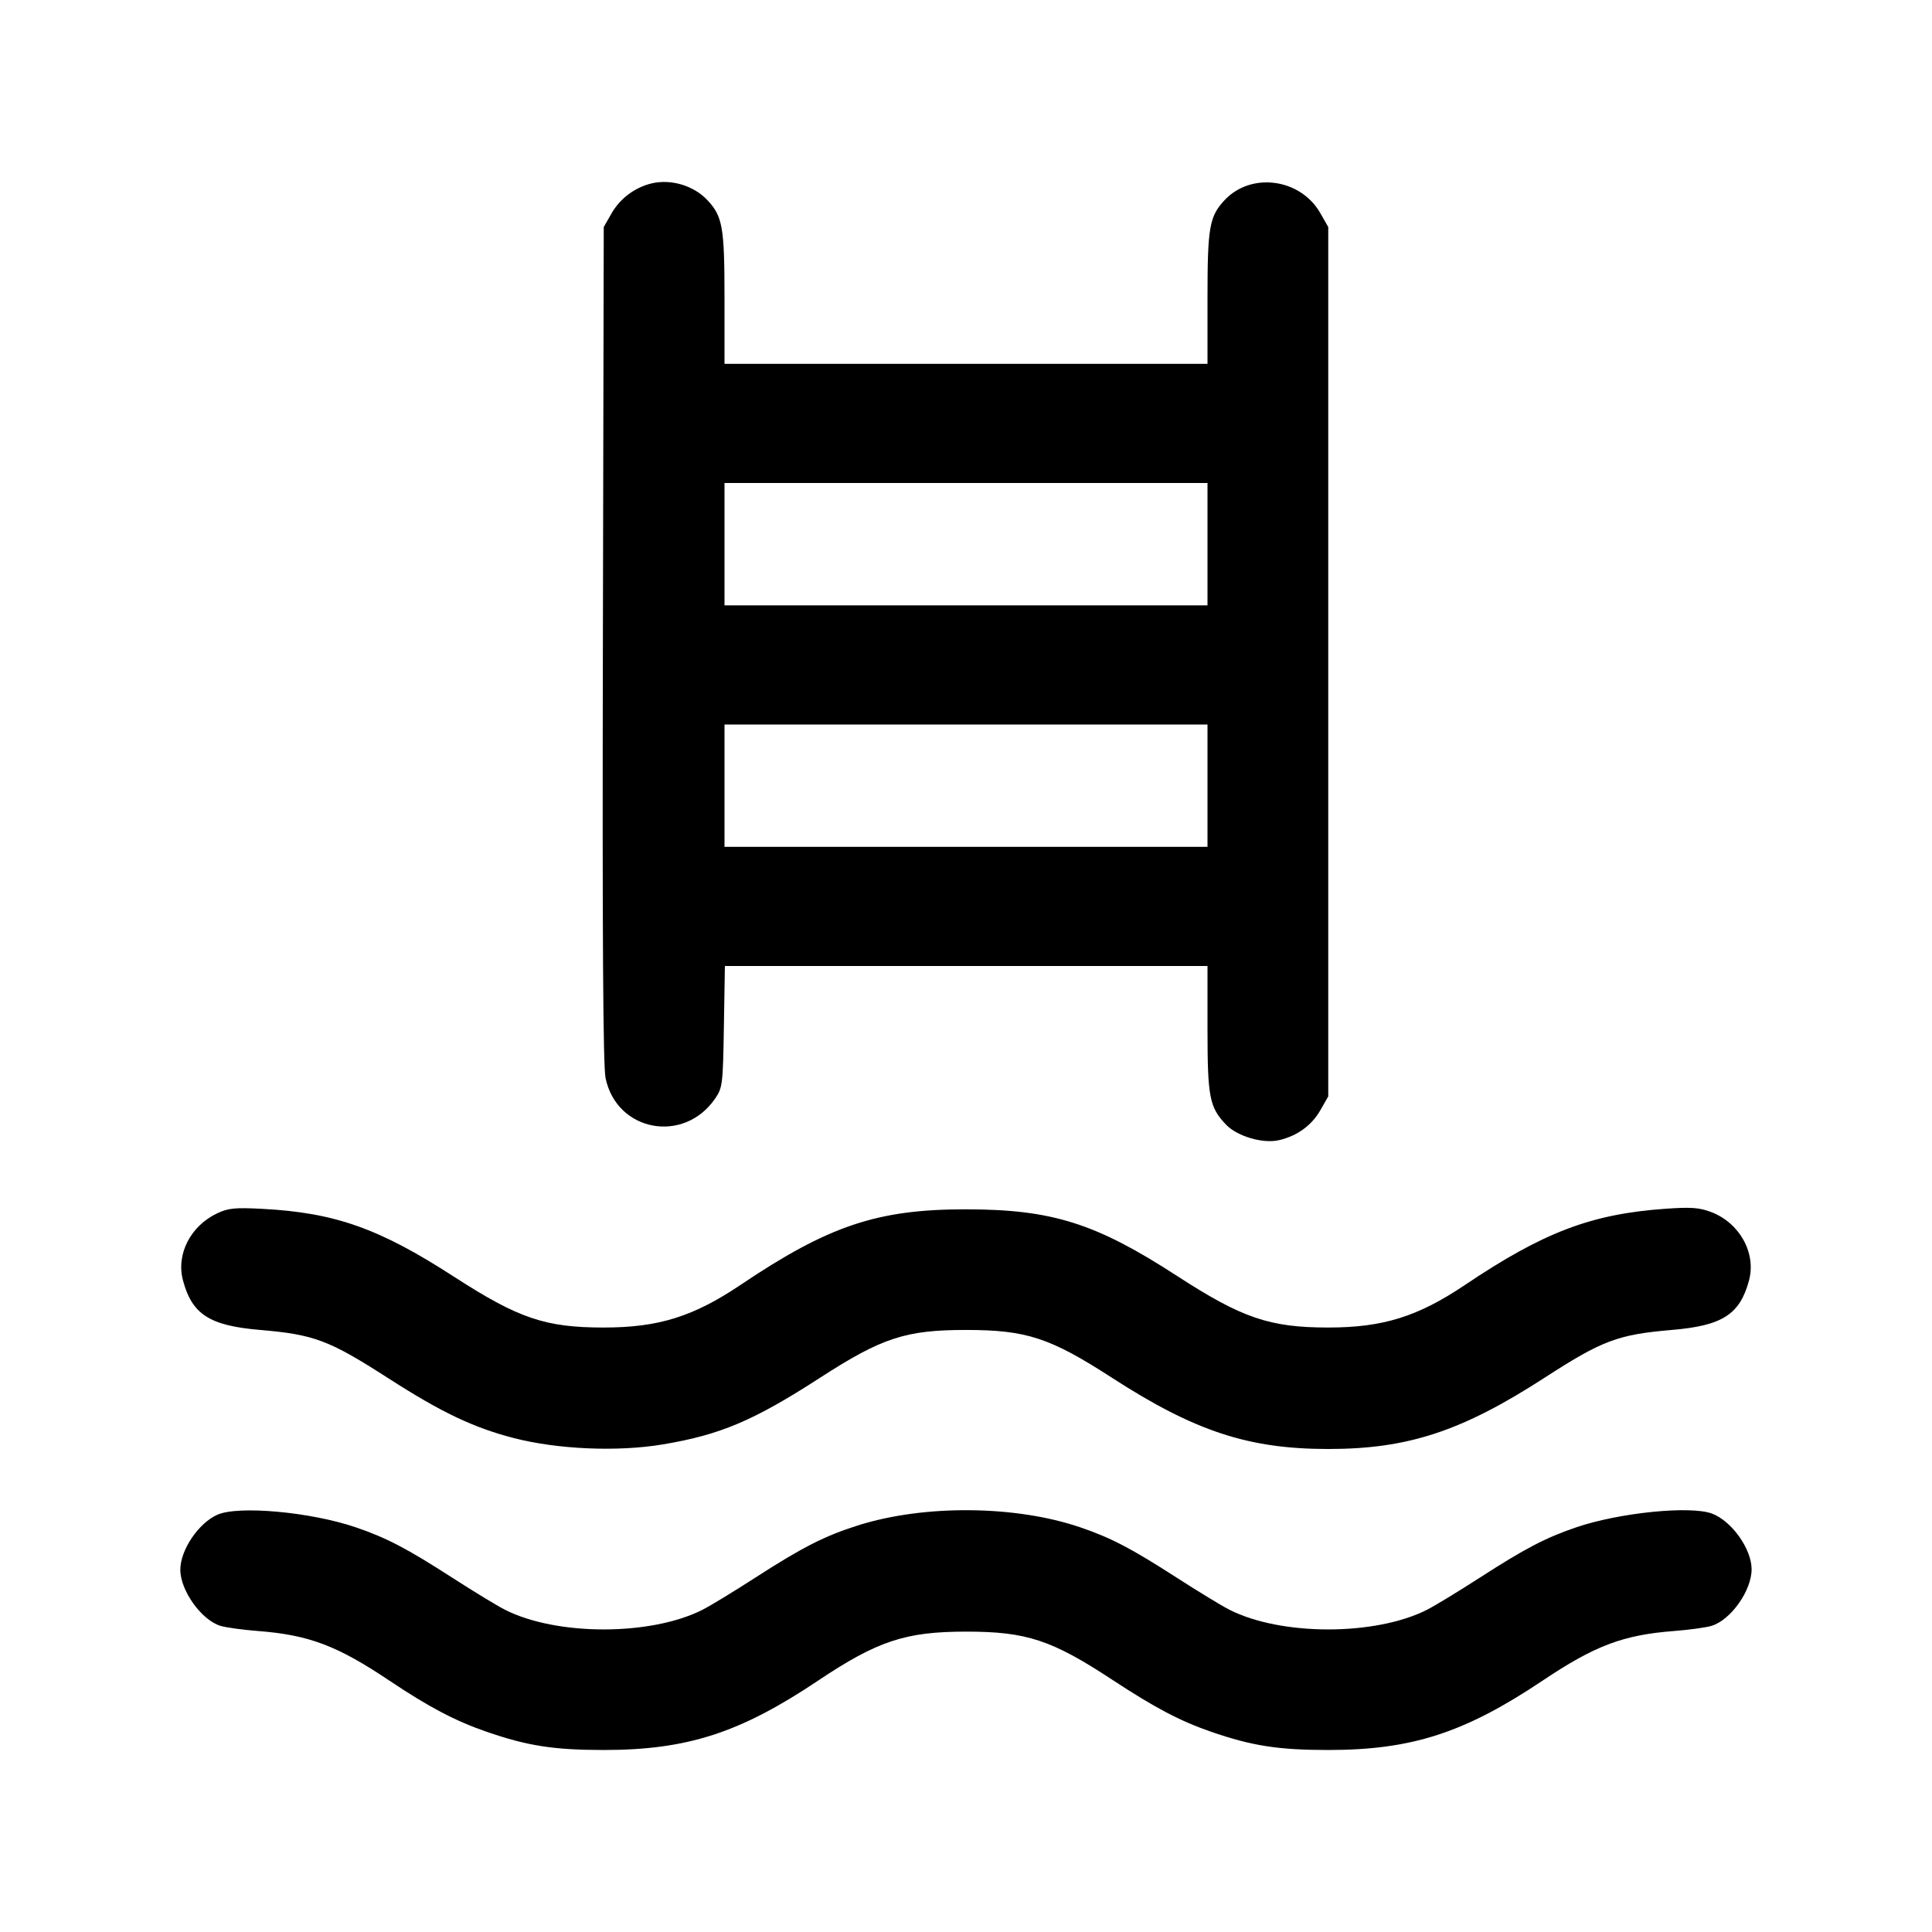 <svg fill="currentColor" viewBox="0 0 256 256" xmlns="http://www.w3.org/2000/svg"><path d="M86.339 24.301 C 84.141 24.824,82.167 26.296,81.050 28.246 L 80.000 30.080 79.885 85.333 C 79.804 124.342,79.909 141.253,80.241 142.852 C 81.714 149.949,90.611 151.612,94.758 145.565 C 95.741 144.132,95.792 143.712,95.919 136.033 L 96.052 128.000 128.026 128.000 L 160.000 128.000 160.000 136.334 C 160.000 145.400,160.257 146.725,162.464 149.029 C 163.944 150.574,167.349 151.571,169.468 151.080 C 171.878 150.521,173.792 149.137,174.950 147.114 L 176.000 145.280 176.000 87.680 L 176.000 30.080 174.938 28.225 C 172.310 23.635,165.777 22.759,162.260 26.525 C 160.249 28.679,160.000 30.105,160.000 39.453 L 160.000 48.213 128.000 48.213 L 96.000 48.213 96.000 39.453 C 96.000 30.105,95.751 28.679,93.740 26.525 C 91.938 24.596,88.919 23.689,86.339 24.301 M160.000 72.107 L 160.000 80.213 128.000 80.213 L 96.000 80.213 96.000 72.107 L 96.000 64.000 128.000 64.000 L 160.000 64.000 160.000 72.107 M160.000 104.107 L 160.000 112.213 128.000 112.213 L 96.000 112.213 96.000 104.107 L 96.000 96.000 128.000 96.000 L 160.000 96.000 160.000 104.107 M28.782 160.770 C 25.235 162.447,23.320 166.198,24.245 169.658 C 25.450 174.161,27.763 175.653,34.418 176.219 C 41.654 176.835,43.577 177.560,51.521 182.668 C 58.478 187.141,62.728 189.165,68.053 190.543 C 73.903 192.055,81.826 192.395,87.833 191.391 C 95.458 190.116,99.862 188.248,108.669 182.554 C 116.870 177.252,120.004 176.226,128.000 176.226 C 135.997 176.226,139.131 177.252,147.331 182.555 C 158.309 189.653,165.432 192.000,176.000 192.000 C 186.568 192.000,193.691 189.653,204.669 182.555 C 212.341 177.593,214.372 176.833,221.582 176.219 C 228.237 175.653,230.550 174.161,231.755 169.658 C 232.723 166.036,230.515 162.046,226.742 160.605 C 225.181 160.009,224.075 159.929,220.698 160.166 C 210.866 160.857,204.520 163.267,194.133 170.252 C 187.869 174.464,183.251 175.904,176.000 175.904 C 168.238 175.904,164.573 174.654,155.969 169.070 C 145.188 162.074,139.412 160.251,128.000 160.242 C 116.262 160.233,109.821 162.392,98.133 170.252 C 91.869 174.464,87.251 175.904,80.000 175.904 C 72.238 175.904,68.712 174.705,60.113 169.143 C 50.255 162.767,44.381 160.688,34.787 160.181 C 31.150 159.989,30.248 160.078,28.782 160.770 M28.800 200.711 C 26.287 201.833,23.893 205.389,23.893 208.000 C 23.893 210.745,26.681 214.652,29.196 215.429 C 29.917 215.652,32.139 215.960,34.133 216.113 C 40.922 216.633,44.651 218.039,51.622 222.707 C 56.828 226.192,60.289 228.015,64.427 229.450 C 69.858 231.334,73.373 231.883,80.000 231.883 C 91.056 231.883,98.050 229.621,108.378 222.707 C 116.250 217.436,119.981 216.198,128.000 216.198 C 136.027 216.198,139.344 217.292,147.413 222.597 C 153.021 226.284,156.346 228.034,160.427 229.450 C 165.858 231.334,169.373 231.883,176.000 231.883 C 187.056 231.883,194.050 229.621,204.378 222.707 C 211.349 218.039,215.078 216.633,221.867 216.113 C 223.861 215.960,226.083 215.652,226.804 215.429 C 229.365 214.637,232.120 210.723,232.097 207.907 C 232.076 205.213,229.457 201.545,226.852 200.560 C 223.999 199.482,214.547 200.437,208.853 202.379 C 204.790 203.764,202.074 205.183,196.053 209.066 C 193.237 210.882,190.102 212.789,189.085 213.303 C 182.231 216.775,169.769 216.775,162.915 213.303 C 161.898 212.789,158.763 210.882,155.947 209.066 C 149.926 205.183,147.210 203.764,143.147 202.379 C 134.572 199.455,122.499 199.345,113.724 202.112 C 109.289 203.510,106.340 205.010,100.053 209.065 C 97.237 210.881,94.102 212.789,93.085 213.303 C 86.231 216.775,73.769 216.775,66.915 213.303 C 65.898 212.789,62.763 210.882,59.947 209.066 C 53.926 205.183,51.210 203.764,47.147 202.379 C 41.167 200.340,31.584 199.469,28.800 200.711 " stroke="none" fill-rule="evenodd"></path></svg>